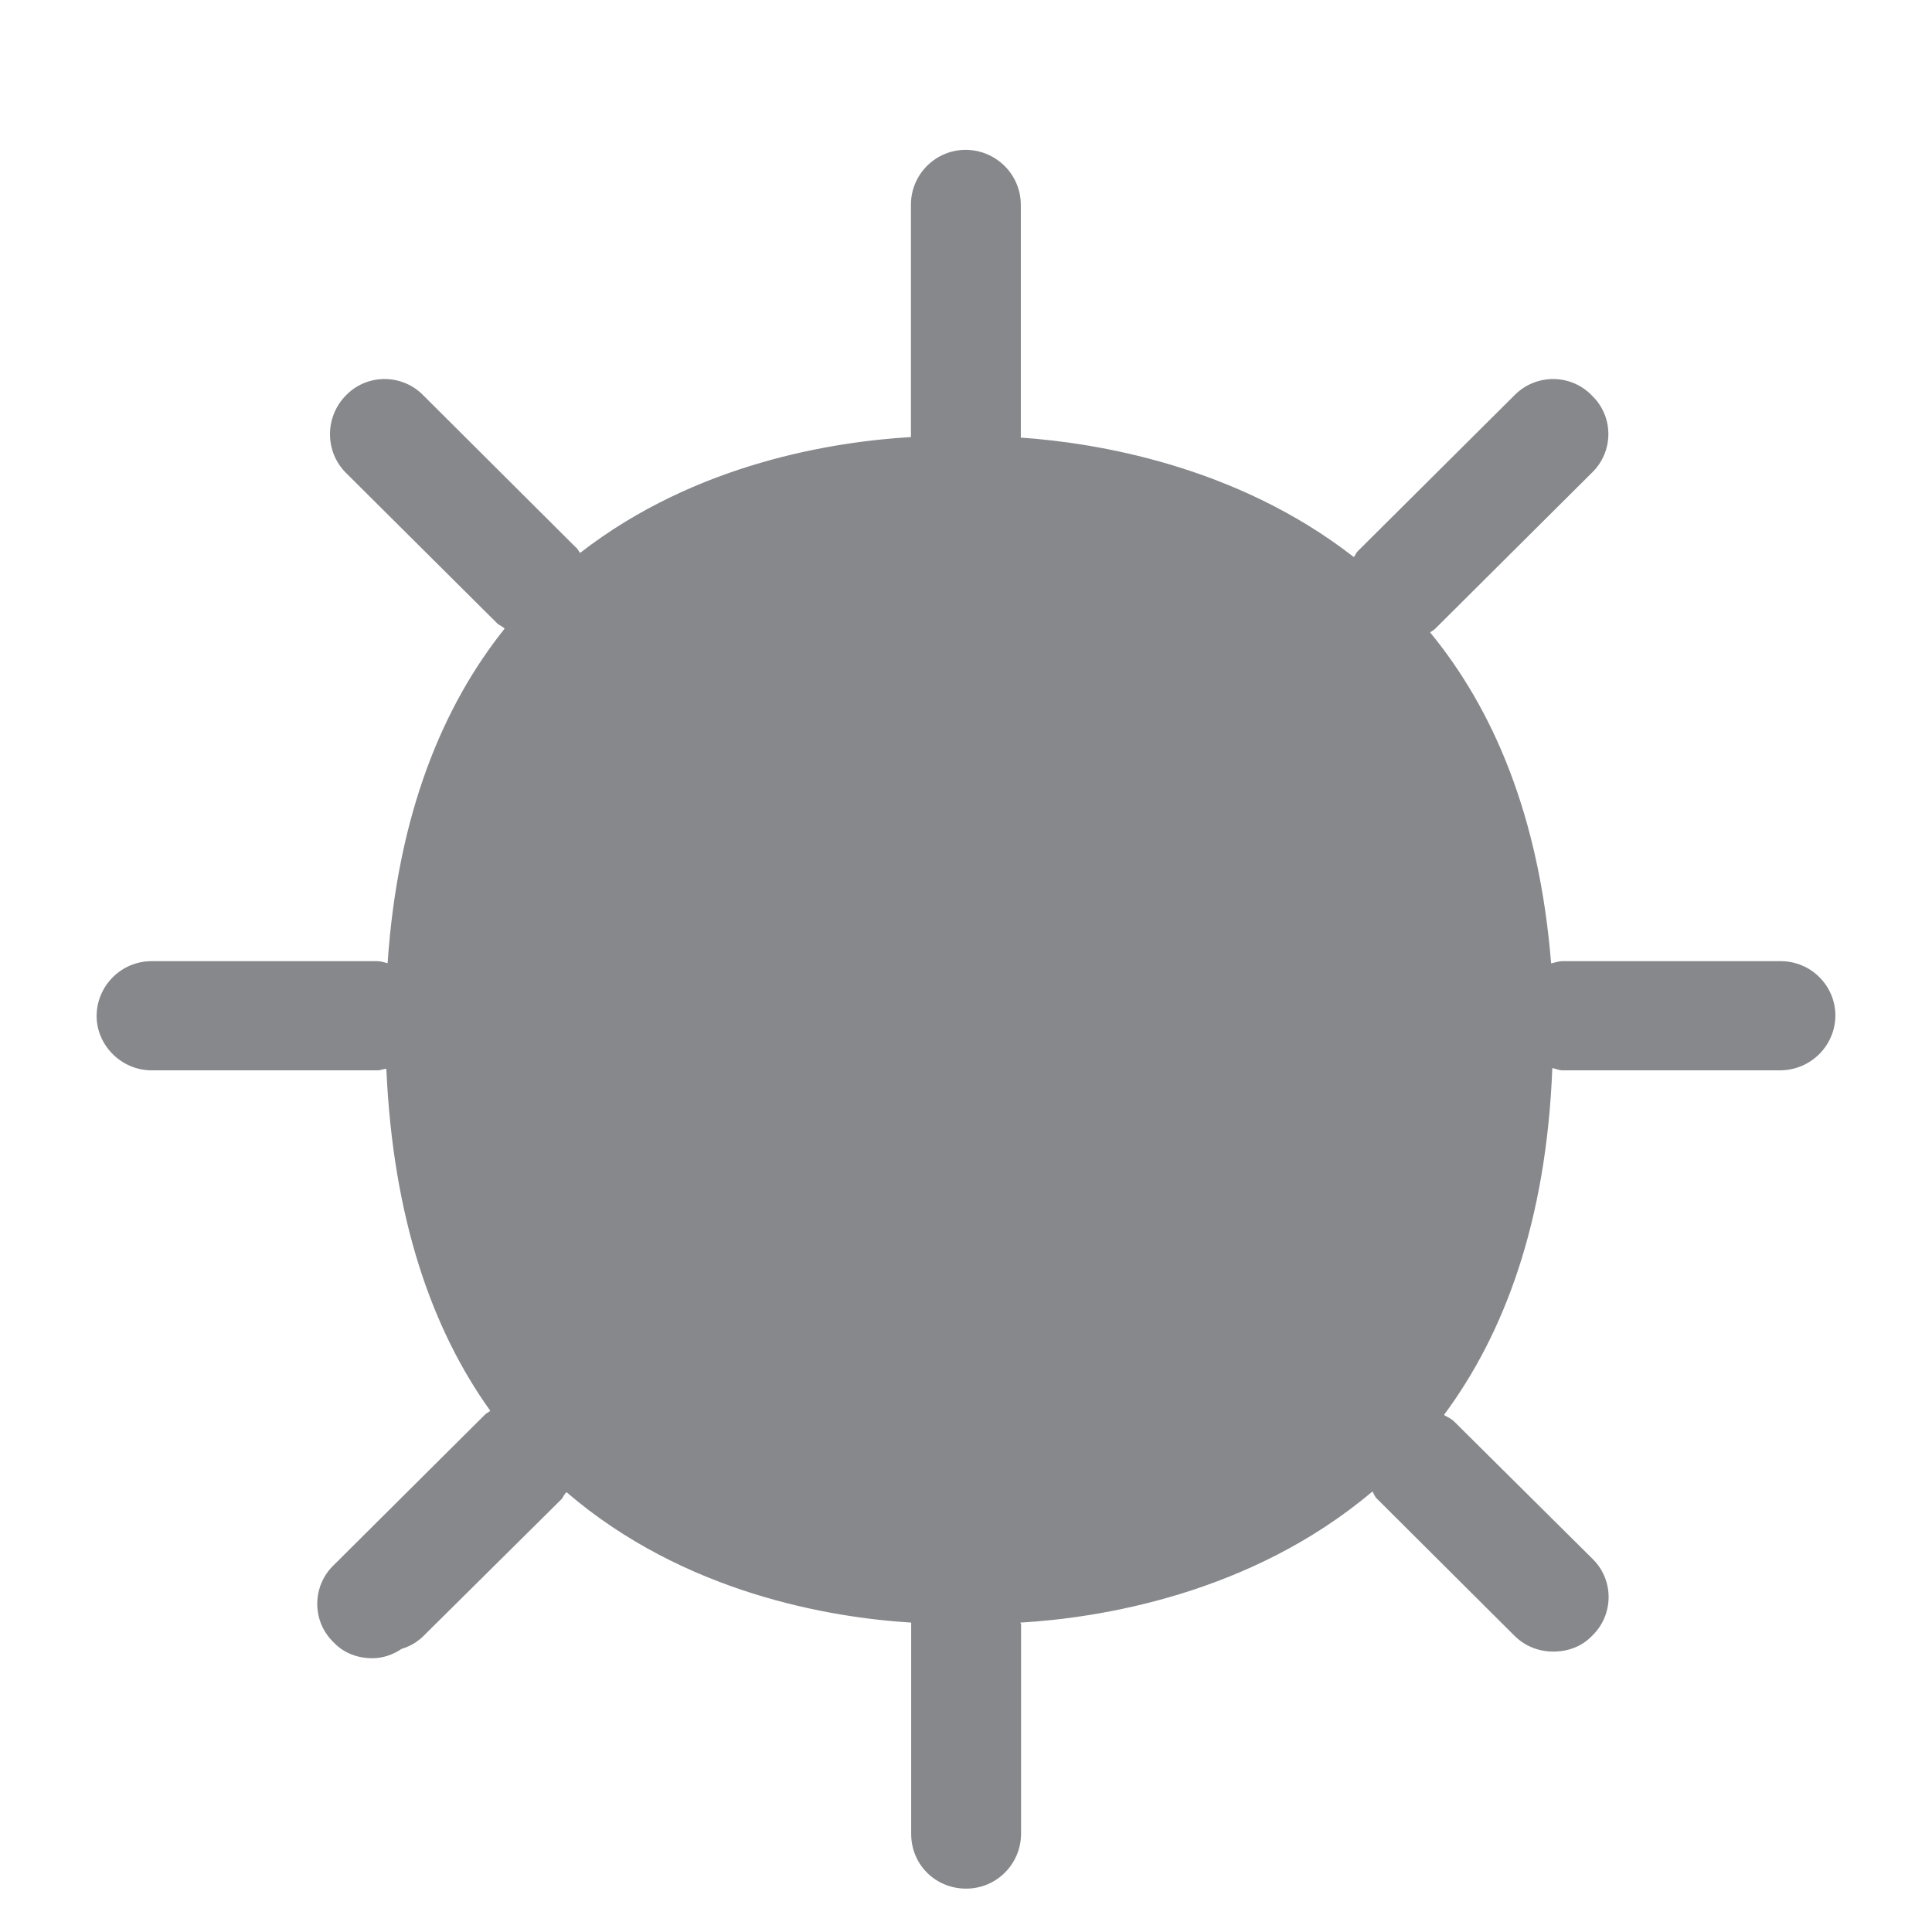<svg width="40" height="40" viewBox="0 0 40 40" fill="none" xmlns="http://www.w3.org/2000/svg">
<path fill-rule="evenodd" clip-rule="evenodd" d="M36.868 19.9H32.354C32.262 19.9 32.19 19.931 32.114 19.946C31.868 16.883 30.91 14.675 29.608 13.092C29.654 13.061 29.685 13.046 29.716 13.015L32.959 9.787C33.4 9.362 33.415 8.66 32.99 8.22L32.959 8.189C32.529 7.743 31.822 7.733 31.376 8.163L31.35 8.189L28.107 11.416C28.077 11.447 28.061 11.493 28.03 11.534C25.592 9.634 22.682 9.167 21.135 9.06V4.234C21.13 3.609 20.622 3.107 19.997 3.102C19.372 3.102 18.865 3.604 18.86 4.229V9.049C17.287 9.142 14.418 9.577 12.011 11.447C11.98 11.416 11.964 11.36 11.918 11.329L8.768 8.189C8.337 7.743 7.625 7.733 7.185 8.163L7.159 8.189C6.723 8.635 6.723 9.347 7.159 9.787L10.31 12.922C10.356 12.953 10.402 12.969 10.448 13.015C9.177 14.603 8.235 16.837 8.025 19.941C7.948 19.926 7.892 19.9 7.815 19.9H3.137C2.512 19.9 2.005 20.407 2 21.032C2 21.647 2.517 22.16 3.137 22.16H7.82C7.881 22.16 7.938 22.129 7.999 22.129C8.137 25.254 8.957 27.544 10.151 29.209C10.12 29.24 10.074 29.25 10.033 29.296L6.908 32.406C6.467 32.831 6.452 33.538 6.882 33.978C6.893 33.989 6.898 33.999 6.908 34.004C7.123 34.23 7.41 34.332 7.712 34.332C7.922 34.332 8.137 34.26 8.317 34.137C8.491 34.086 8.645 33.994 8.773 33.866L11.636 31.028C11.667 30.982 11.683 30.935 11.729 30.894C14.167 32.99 17.2 33.492 18.865 33.594V37.969C18.865 38.605 19.367 39.102 20.003 39.102C20.628 39.102 21.135 38.599 21.14 37.969V33.625C21.14 33.61 21.125 33.61 21.125 33.594C22.728 33.502 25.884 33.02 28.415 30.879C28.445 30.925 28.461 30.987 28.507 31.028L31.355 33.866C31.581 34.091 31.868 34.194 32.16 34.194C32.462 34.194 32.749 34.091 32.964 33.866C33.405 33.441 33.42 32.739 32.995 32.298L32.964 32.267L30.11 29.434C30.049 29.373 29.977 29.342 29.895 29.296C31.14 27.621 32.016 25.295 32.139 22.113C32.216 22.129 32.278 22.16 32.349 22.16H36.863C37.488 22.154 37.995 21.652 38 21.027C38 20.407 37.493 19.9 36.868 19.9Z" fill="#86888C"/>
</svg>

